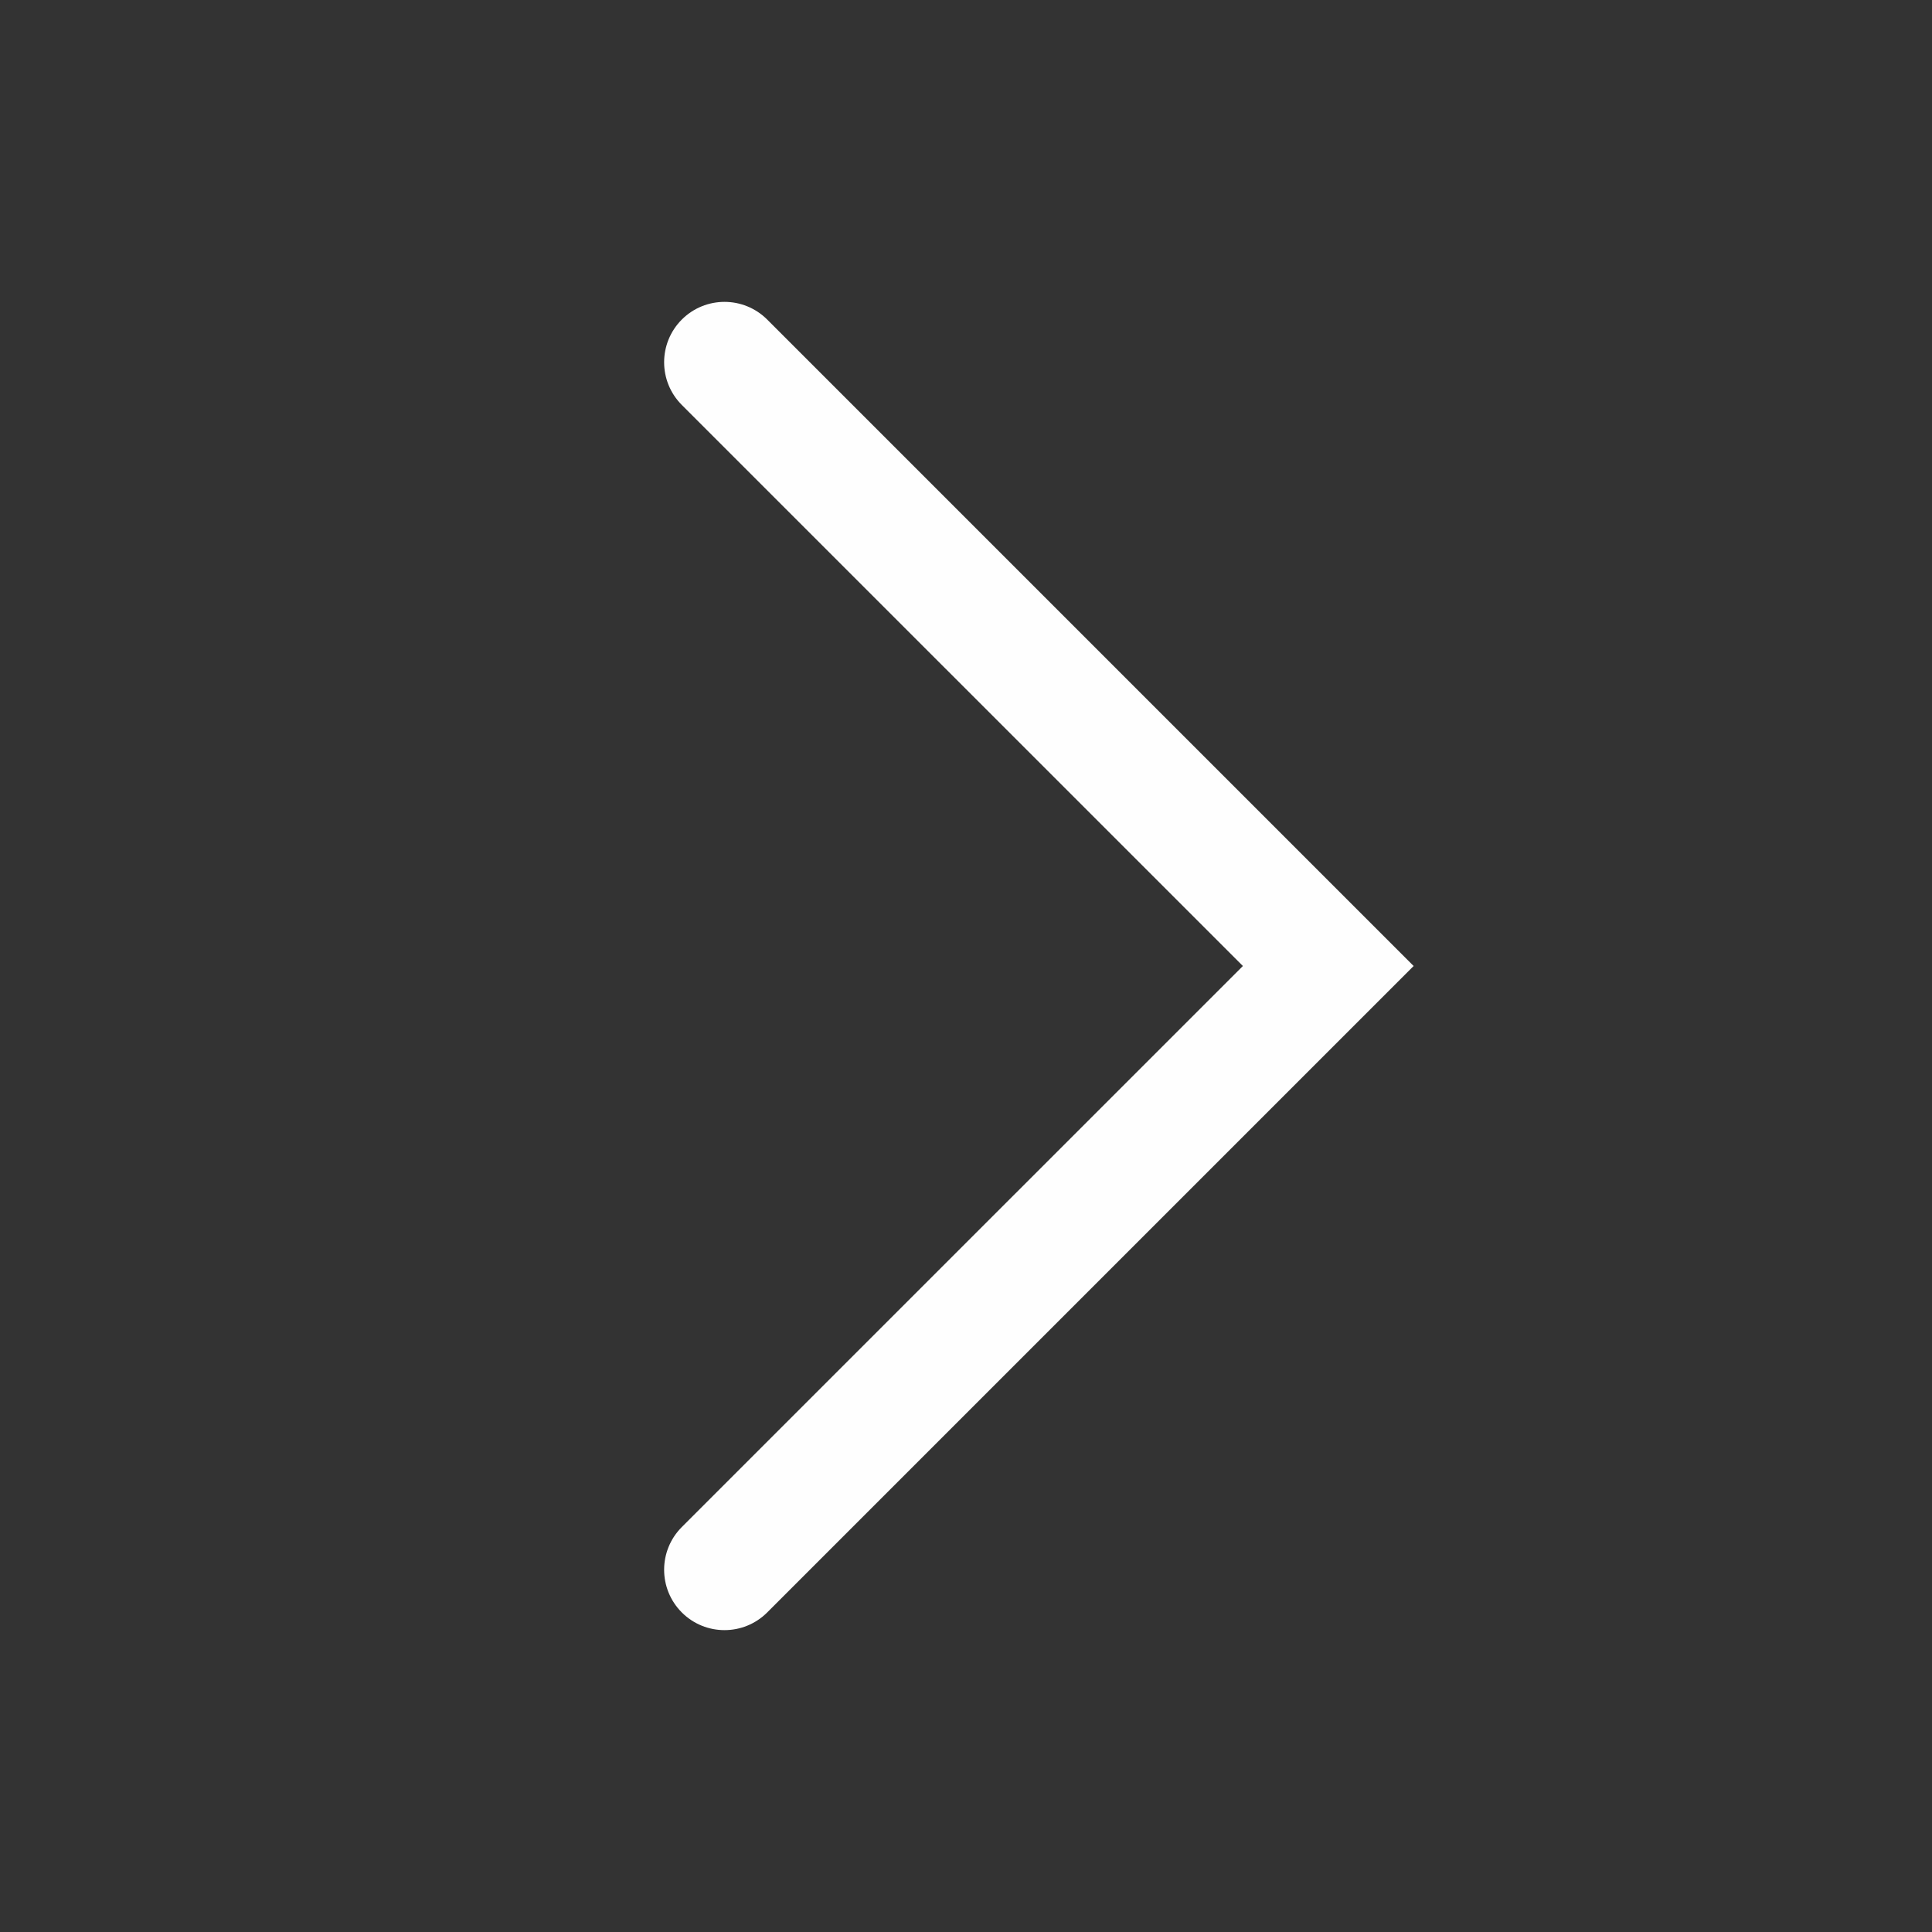 <svg width="80" height="80" viewBox="0 0 80 80" fill="none" xmlns="http://www.w3.org/2000/svg">
<rect x="0" y="0" width="80" height="80" fill="#333333" stroke="none"/>
<g id="Right Caret">
<path id="Icon Shape" fill-rule="evenodd" clip-rule="evenodd" d="M58.535 40L31.768 13.232C30.791 12.256 29.209 12.256 28.232 13.232C27.256 14.209 27.256 15.791 28.232 16.768L51.465 40L28.232 63.232C27.256 64.209 27.256 65.791 28.232 66.768C29.209 67.744 30.791 67.744 31.768 66.768L58.535 40Z" fill="#FEFEFE"/>
</g>
</svg>
